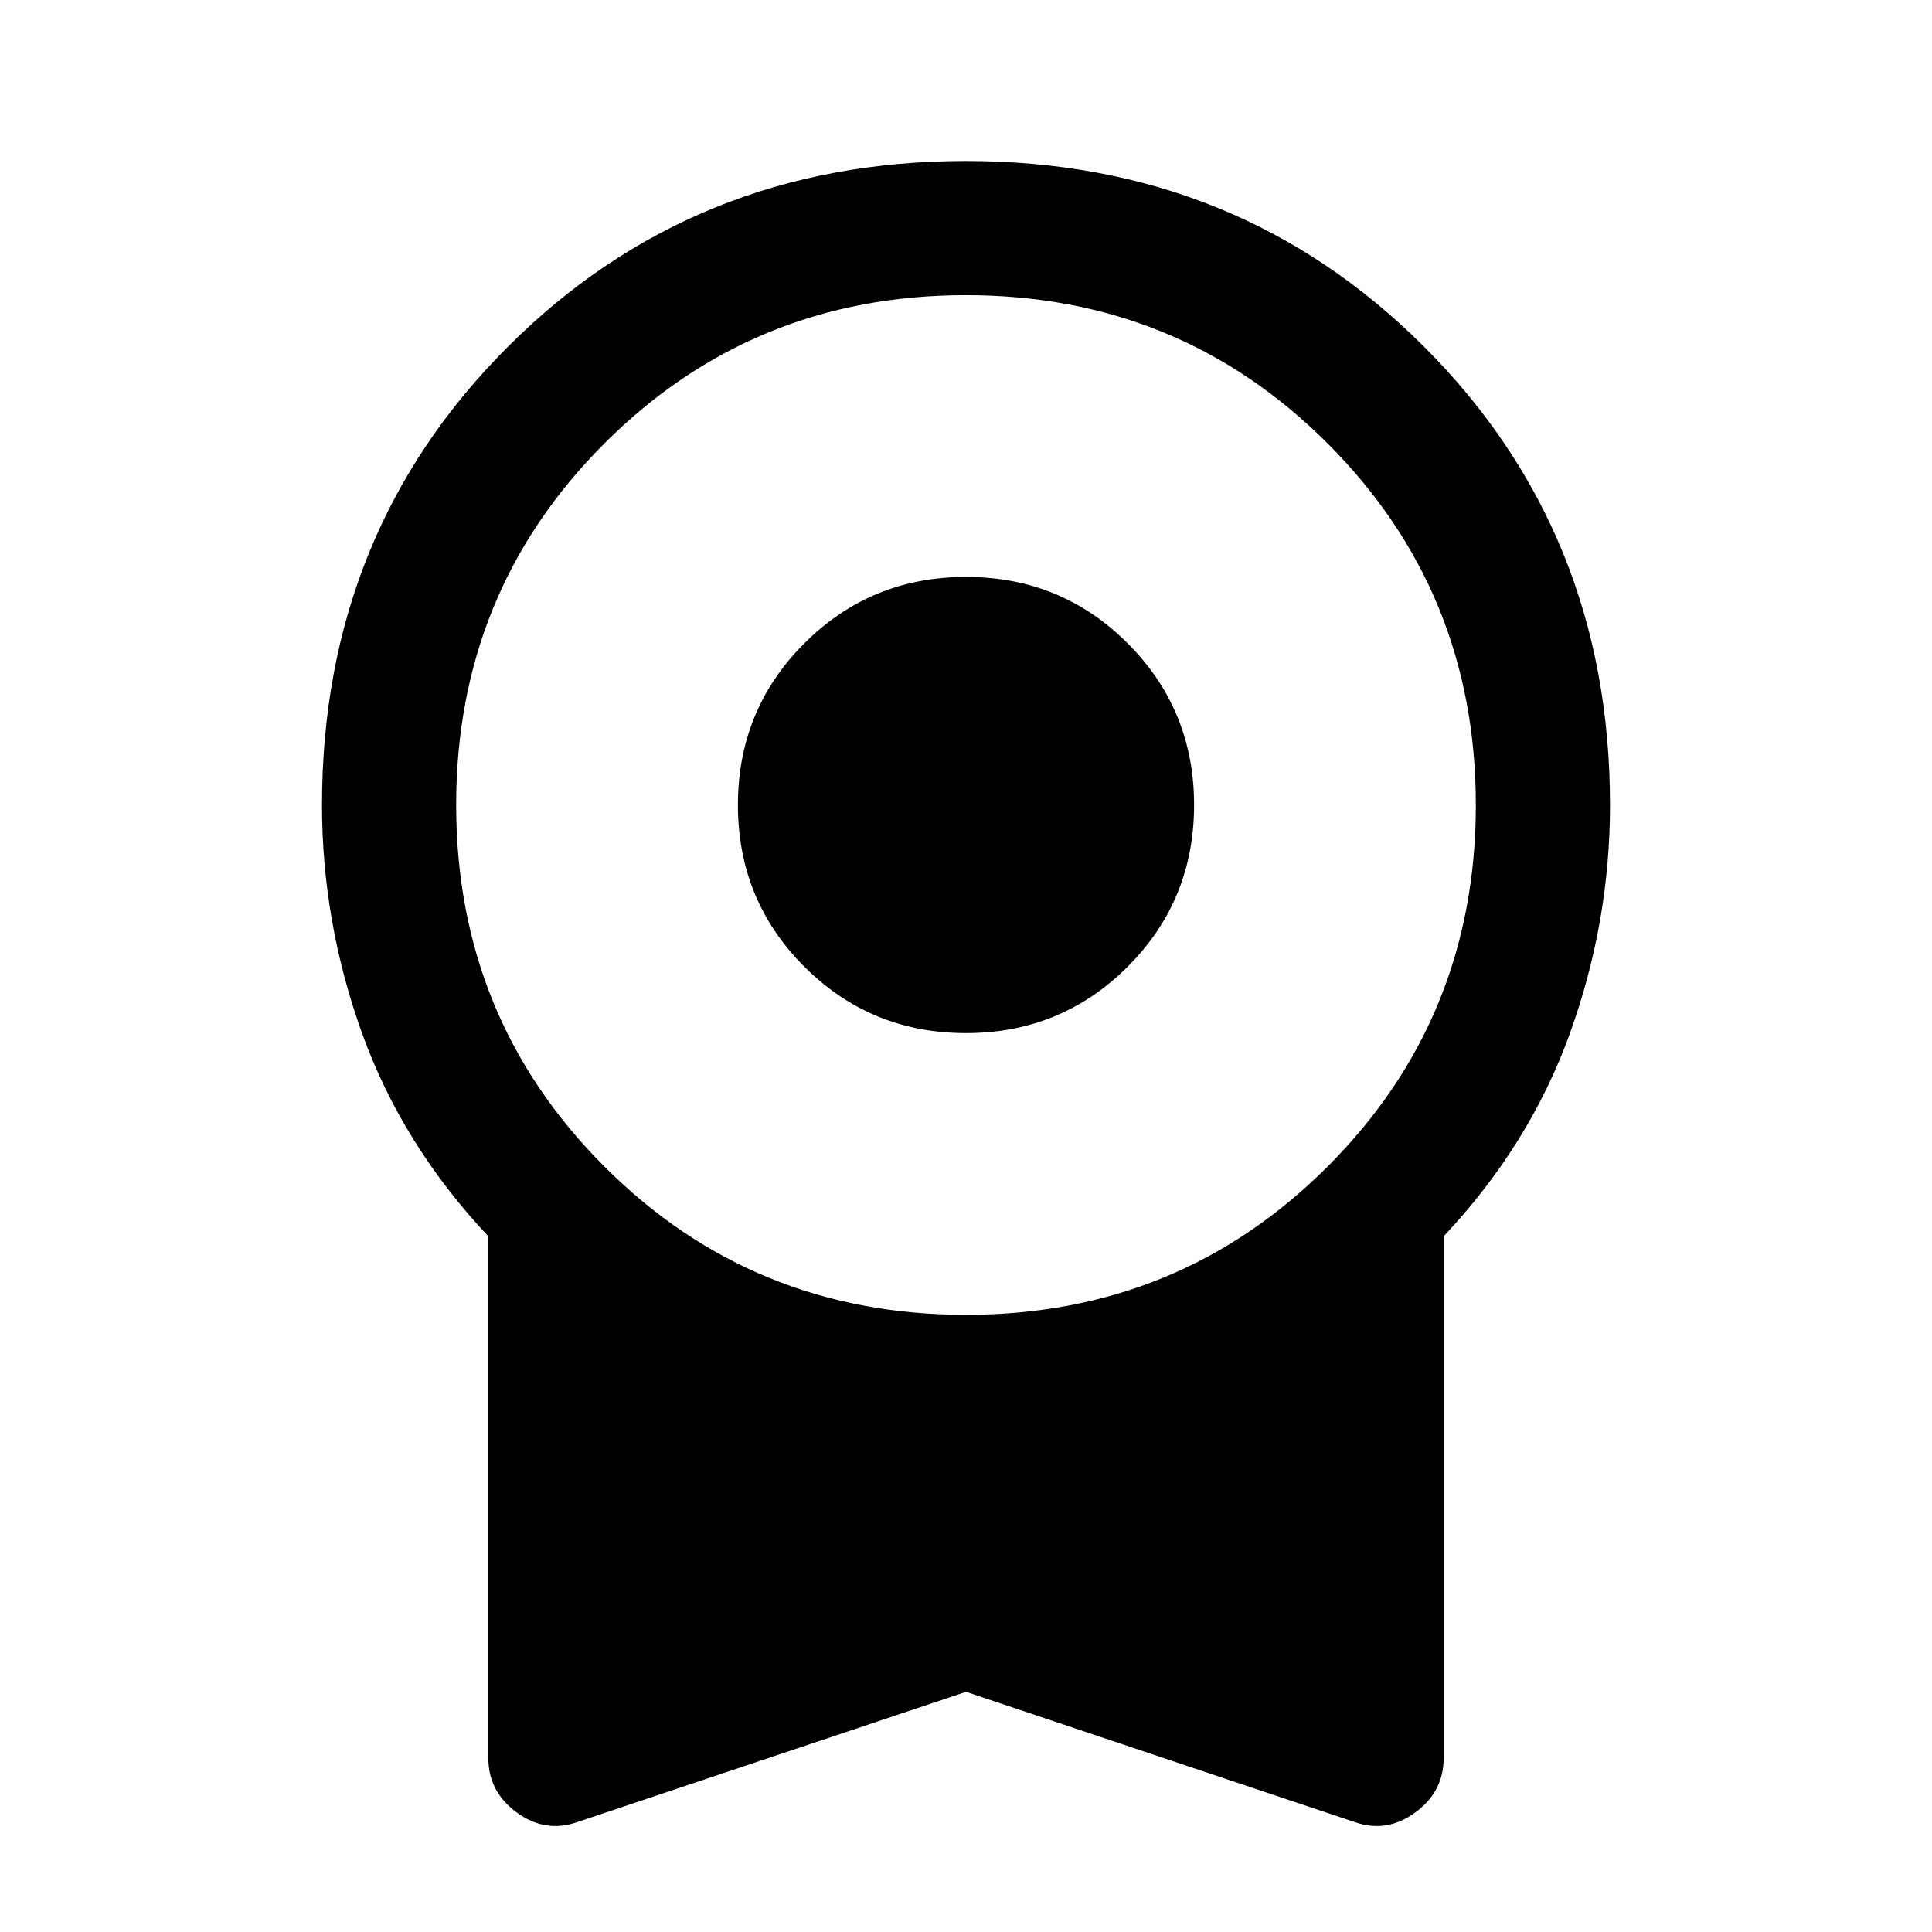 <svg xmlns="http://www.w3.org/2000/svg" height="40" viewBox="0 -960 960 960" width="40"><path d="M480-446.667q-47.333 0-80.333-33t-33-80.333q0-47.333 33-80.333t80.333-33q47.333 0 80.333 33t33 80.333q0 47.333-33 80.333t-80.333 33Zm0 327.334L287-54.667Q271-49 256.833-59.333q-14.166-10.334-14.166-27v-259.334Q200-391 180-446.333 160-501.667 160-560q0-135.333 92.333-227.667Q344.667-880 480-880t227.667 92.333Q800-695.333 800-560q0 58.333-20 113.667Q760-391 717.333-345.667v259.334q0 16.666-14.166 27Q689-49 673-54.667l-193-64.666Zm0-187.333q106 0 179.667-73.667T733.334-560q0-106-73.667-179.667T480-813.334q-106 0-179.667 73.667T226.666-560q0 106 73.667 179.667T480-306.666Z"/></svg>